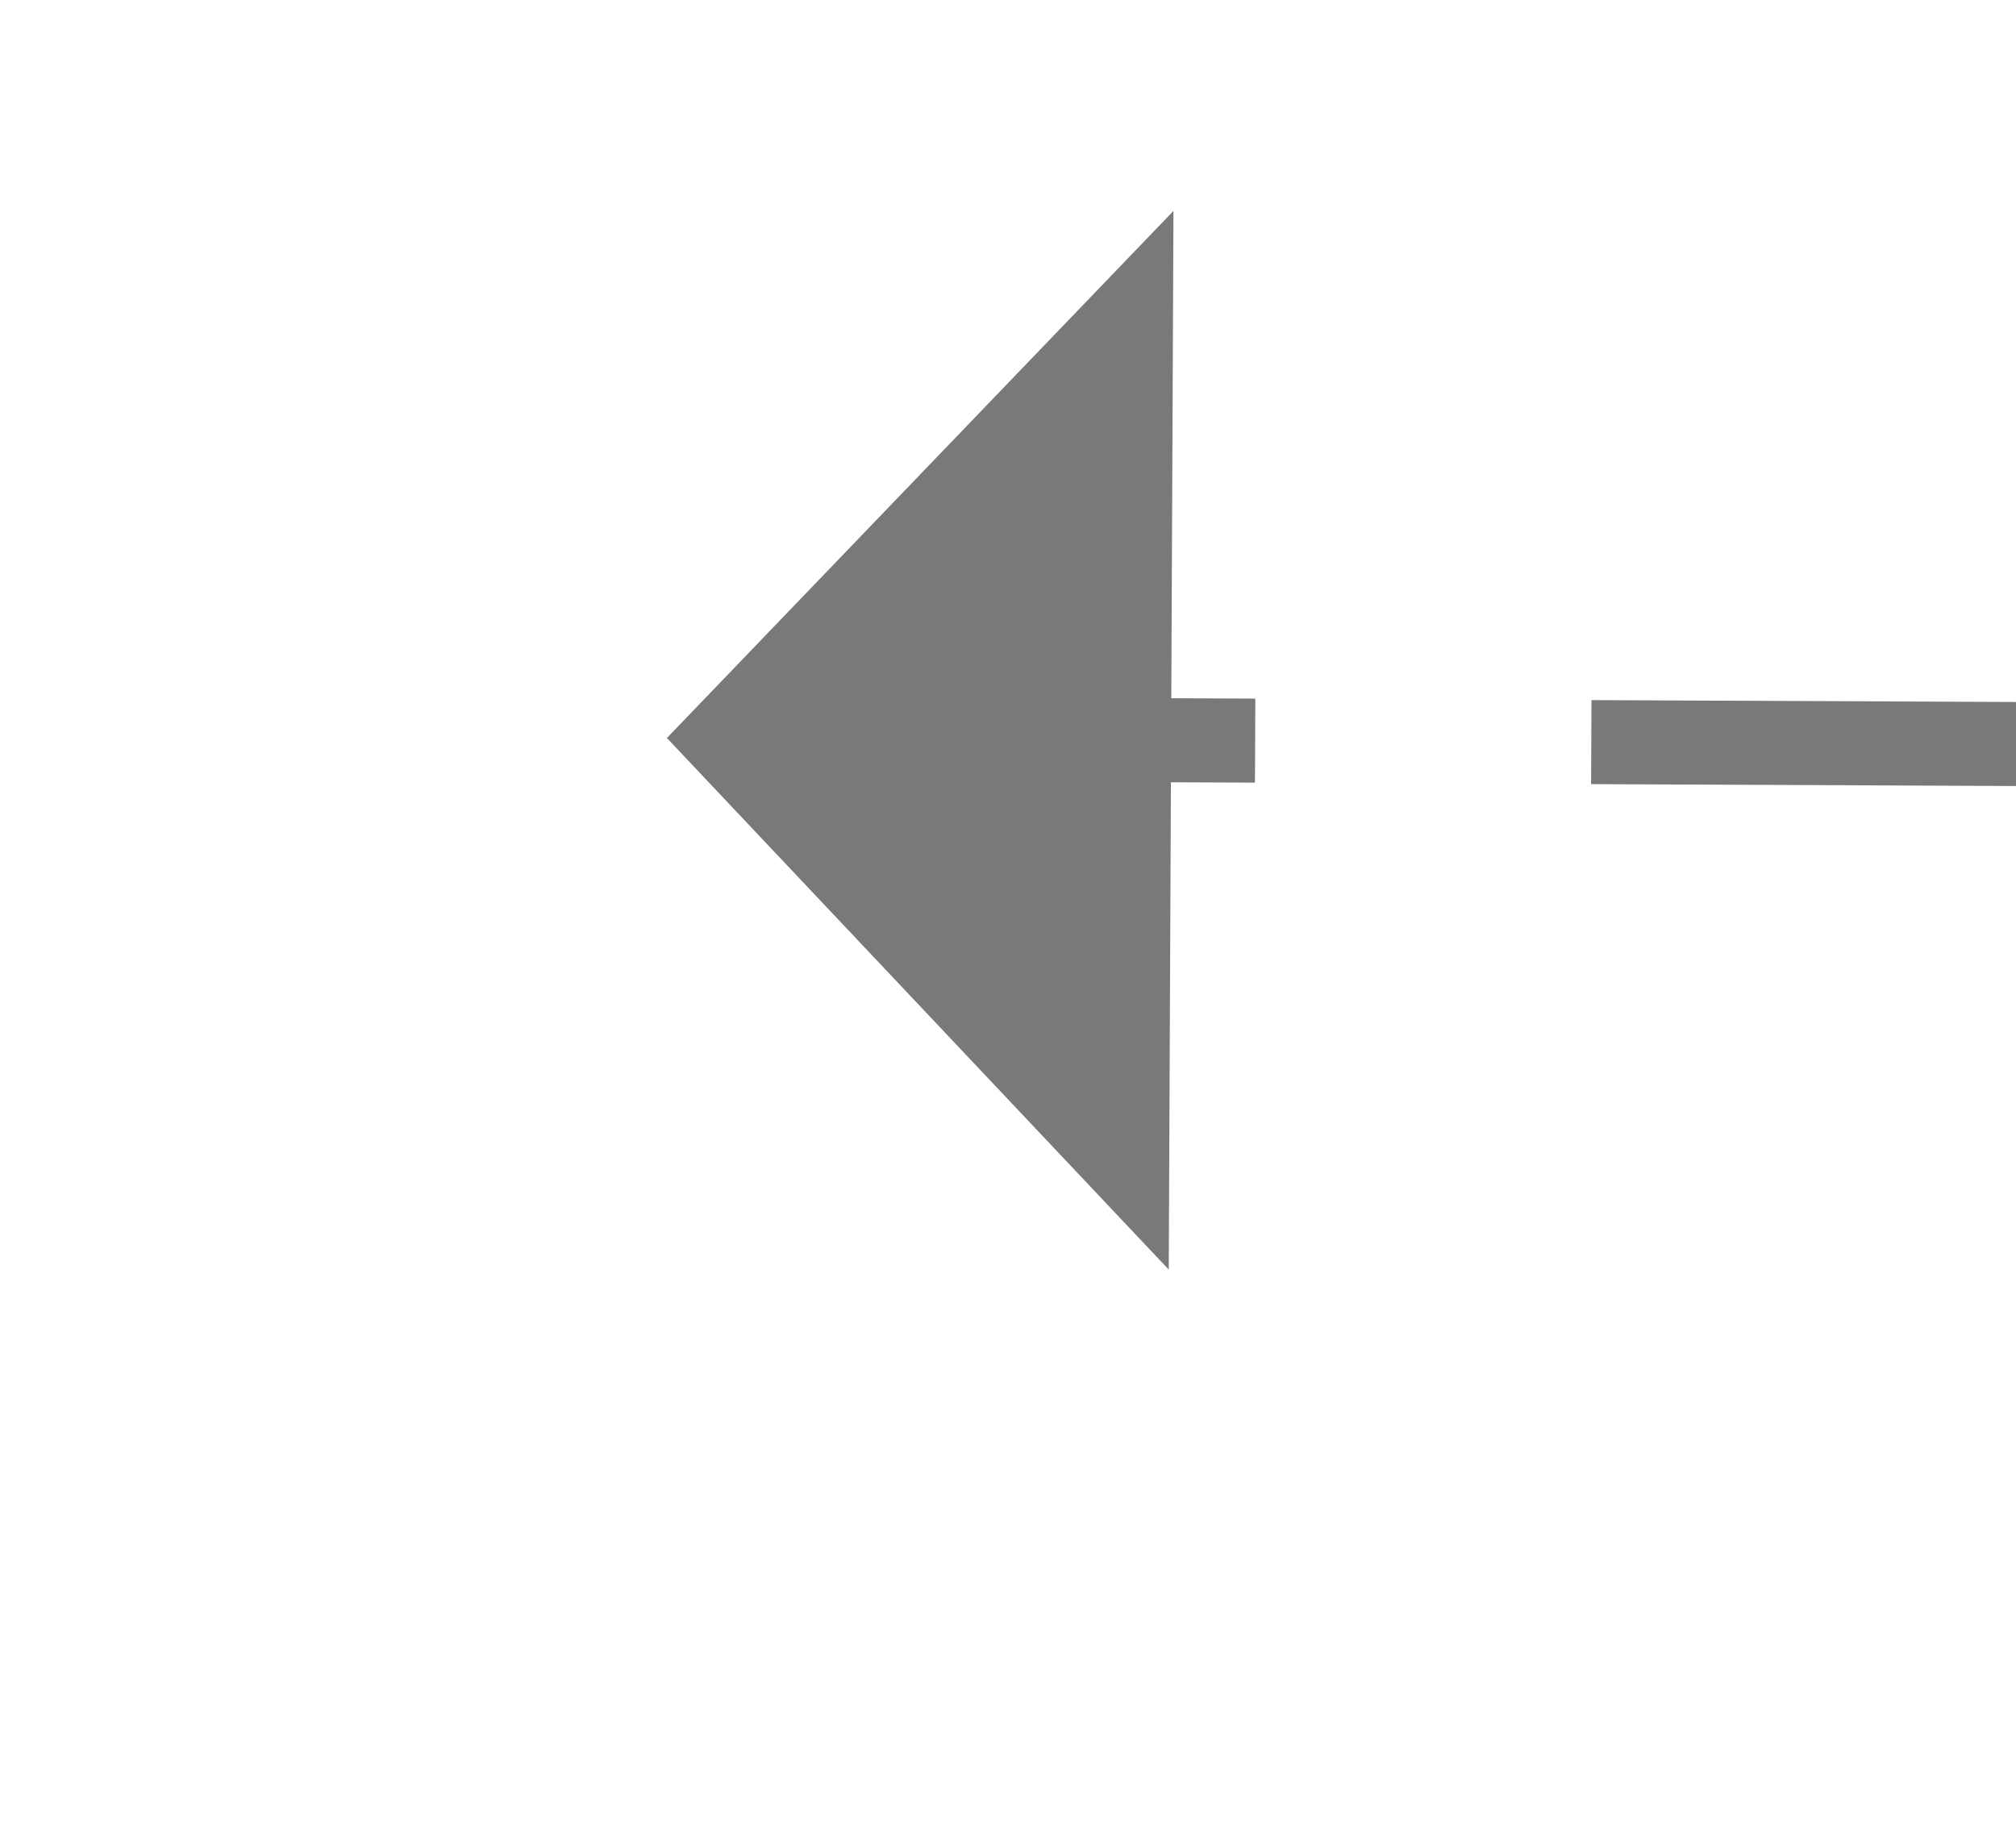 ﻿<?xml version="1.0" encoding="utf-8"?>
<svg version="1.1" xmlns:xlink="http://www.w3.org/1999/xlink" width="24px" height="22px" preserveAspectRatio="xMinYMid meet" viewBox="514 5603  24 20" xmlns="http://www.w3.org/2000/svg">
  <g transform="matrix(0.848 -0.53 0.53 0.848 -2894.51 1131.644 )">
    <path d="M 655 5657.8  L 661 5651.5  L 655 5645.2  L 655 5657.8  Z " fill-rule="nonzero" fill="#797979" stroke="none" transform="matrix(-0.846 -0.534 0.534 -0.846 -1935.494 10743.152 )" />
    <path d="M 511 5651.5  L 656 5651.5  " stroke-width="1" stroke-dasharray="9,4" stroke="#797979" fill="none" transform="matrix(-0.846 -0.534 0.534 -0.846 -1935.494 10743.152 )" />
  </g>
</svg>